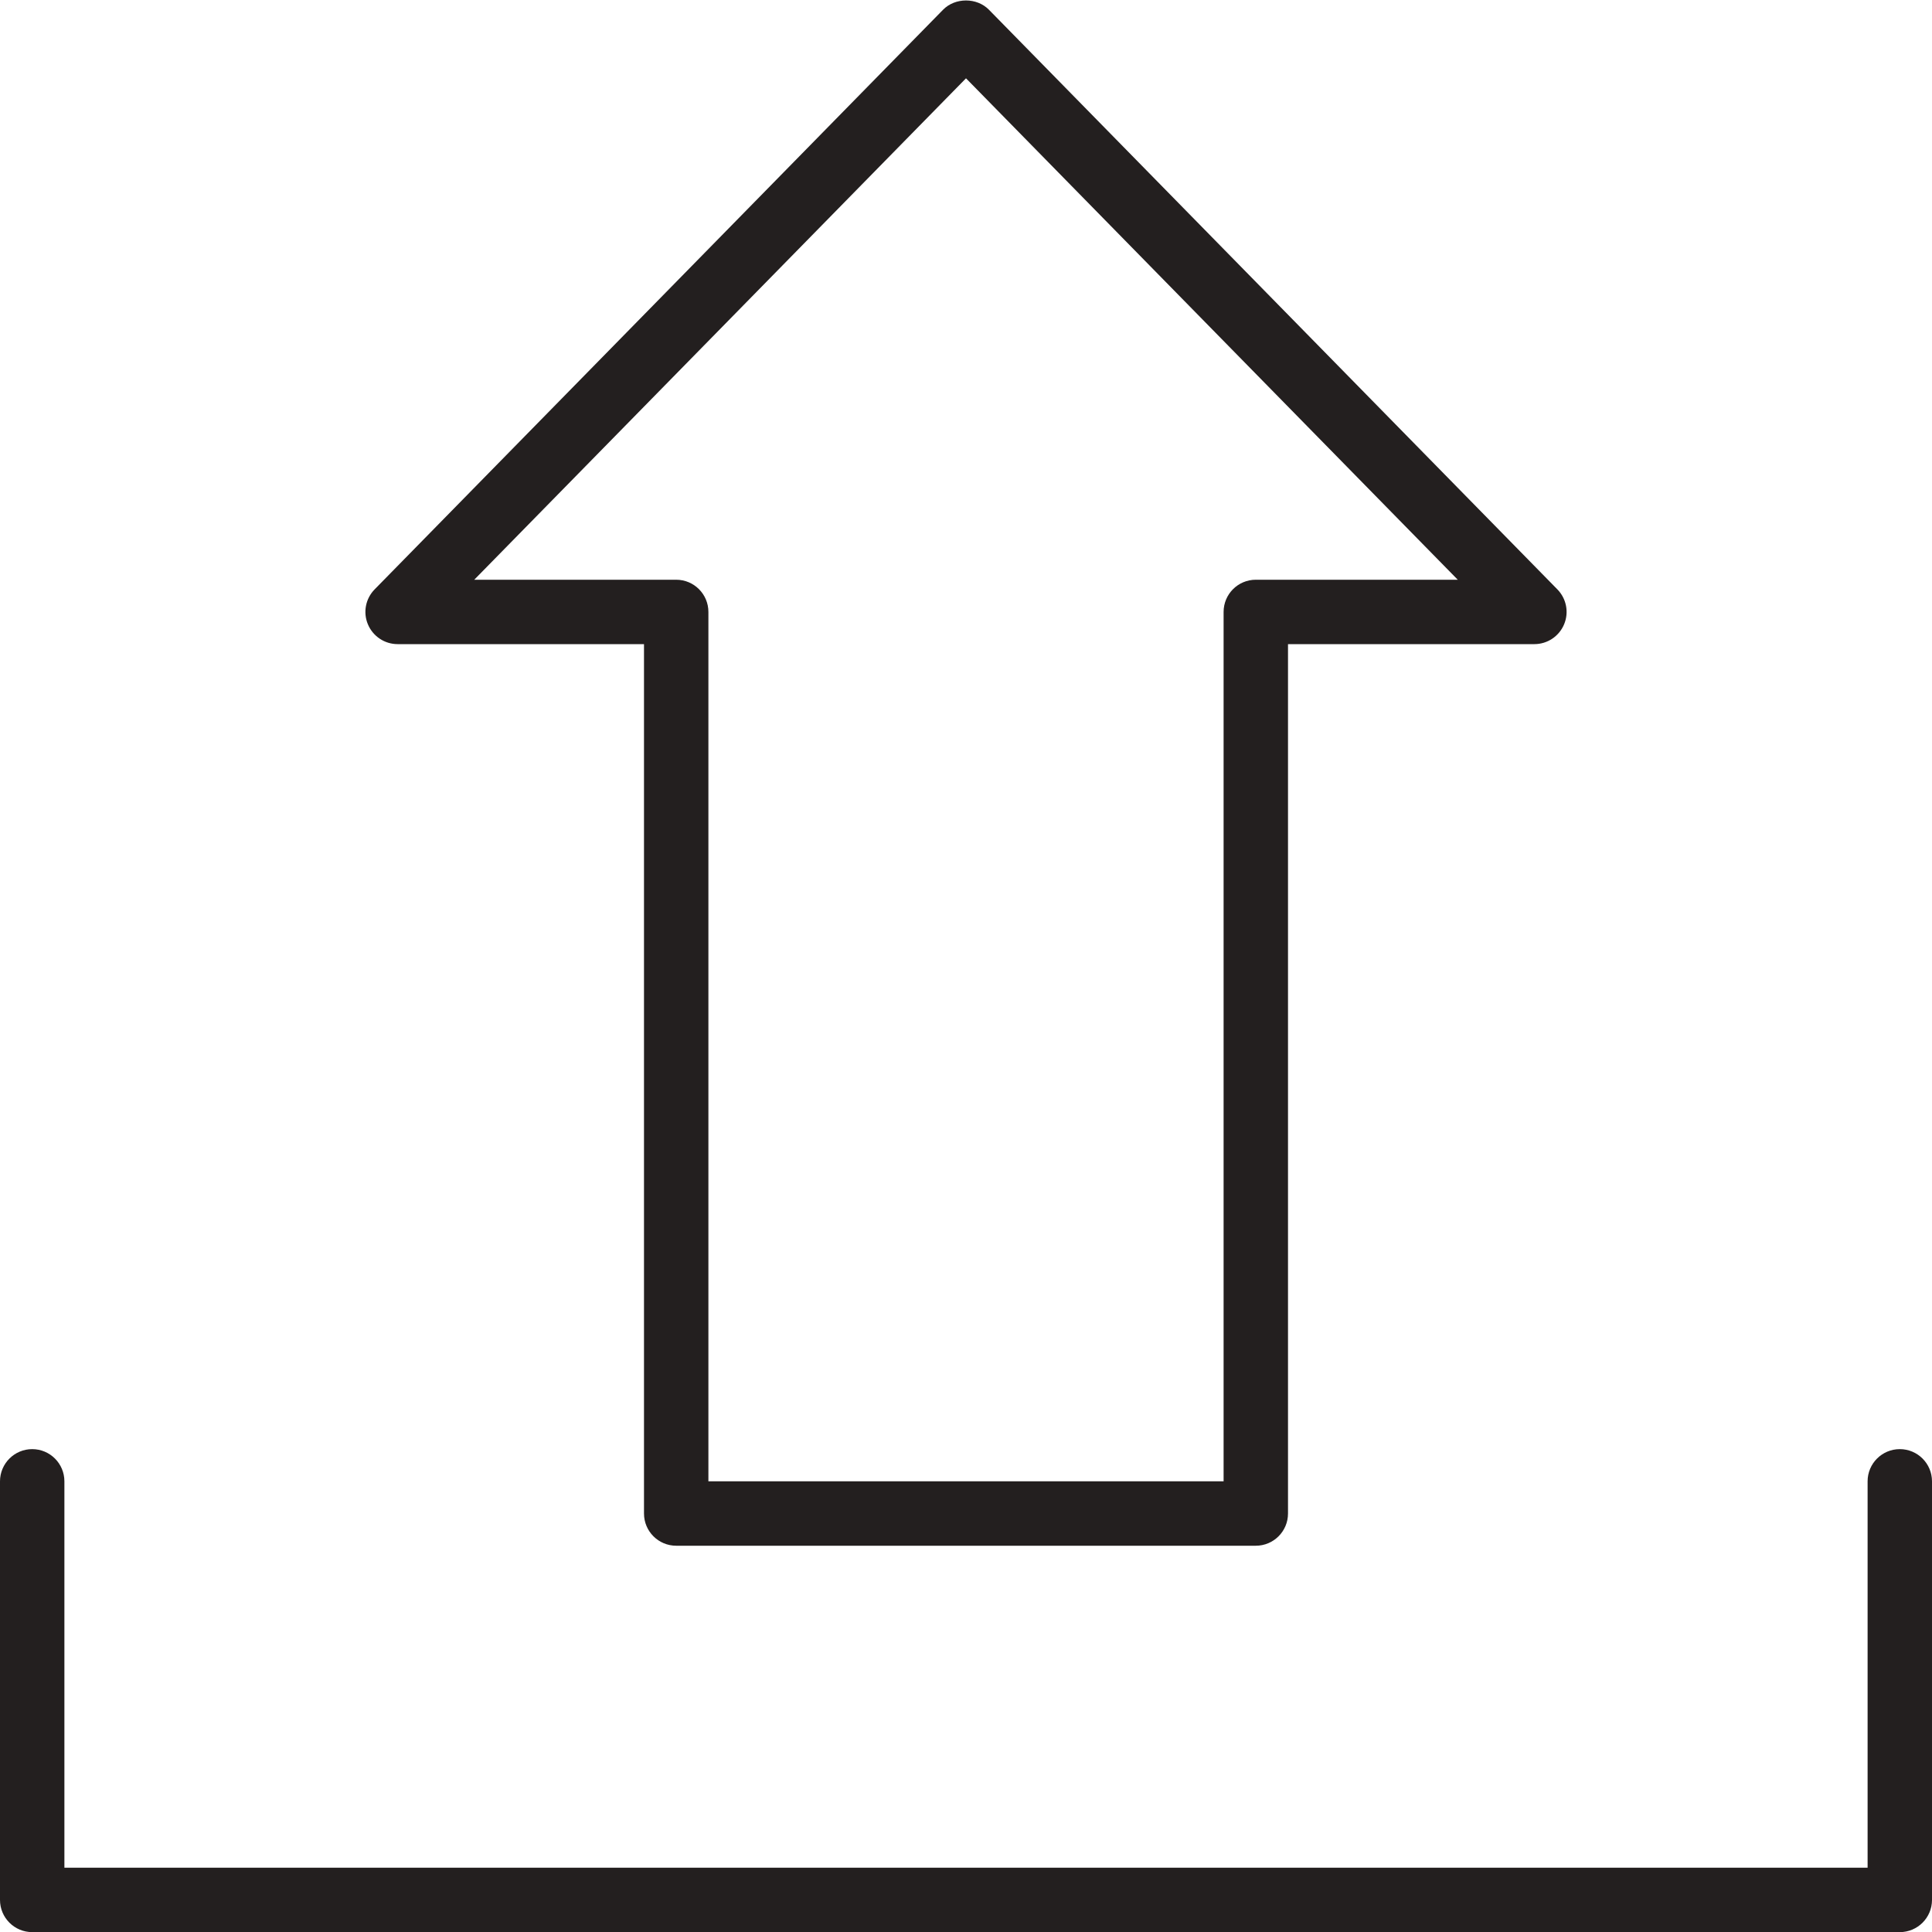<?xml version="1.0" encoding="UTF-8" standalone="no"?>
<svg width="30px" height="30px" viewBox="0 0 30 30" version="1.1" xmlns="http://www.w3.org/2000/svg" xmlns:xlink="http://www.w3.org/1999/xlink">
    <!-- Generator: Sketch 39.1 (31720) - http://www.bohemiancoding.com/sketch -->
    <title>Fill 1299 + Fill 1300</title>
    <desc>Created with Sketch.</desc>
    <defs></defs>
    <g id="Style-Guide" stroke="none" stroke-width="1" fill="none" fill-rule="evenodd">
        <g id="Icons" transform="translate(-203, -115)" fill="#231F1F">
            <g id="Fill-1299-+-Fill-1300" transform="translate(203, 115)">
                <path d="M11,23.002 L19,23.002 L19,9.502 C19,9.226 19.224,9.002 19.5,9.002 L22.636,9.002 L15,1.216 L7.364,9.002 L10.5,9.002 C10.776,9.002 11,9.226 11,9.502 L11,23.002 Z M19.5,24.002 L10.5,24.002 C10.224,24.002 10,23.778 10,23.502 L10,10.002 L6.174,10.002 C5.973,10.002 5.791,9.881 5.713,9.695 C5.635,9.51 5.676,9.296 5.817,9.152 L14.643,0.152 C14.831,-0.041 15.169,-0.041 15.357,0.152 L24.183,9.152 C24.324,9.296 24.365,9.51 24.287,9.695 C24.209,9.881 24.027,10.002 23.826,10.002 L20,10.002 L20,23.502 C20,23.778 19.776,24.002 19.5,24.002 L19.5,24.002 Z" id="Fill-1299"></path>
                <path d="M29.5,30.002 L0.5,30.002 C0.224,30.002 0,29.778 0,29.502 L0,23.002 C0,22.726 0.224,22.502 0.5,22.502 C0.776,22.502 1,22.726 1,23.002 L1,29.002 L29,29.002 L29,23.002 C29,22.726 29.224,22.502 29.5,22.502 C29.776,22.502 30,22.726 30,23.002 L30,29.502 C30,29.778 29.776,30.002 29.5,30.002" id="Fill-1300"></path>
            </g>
        </g>
    </g>
</svg>